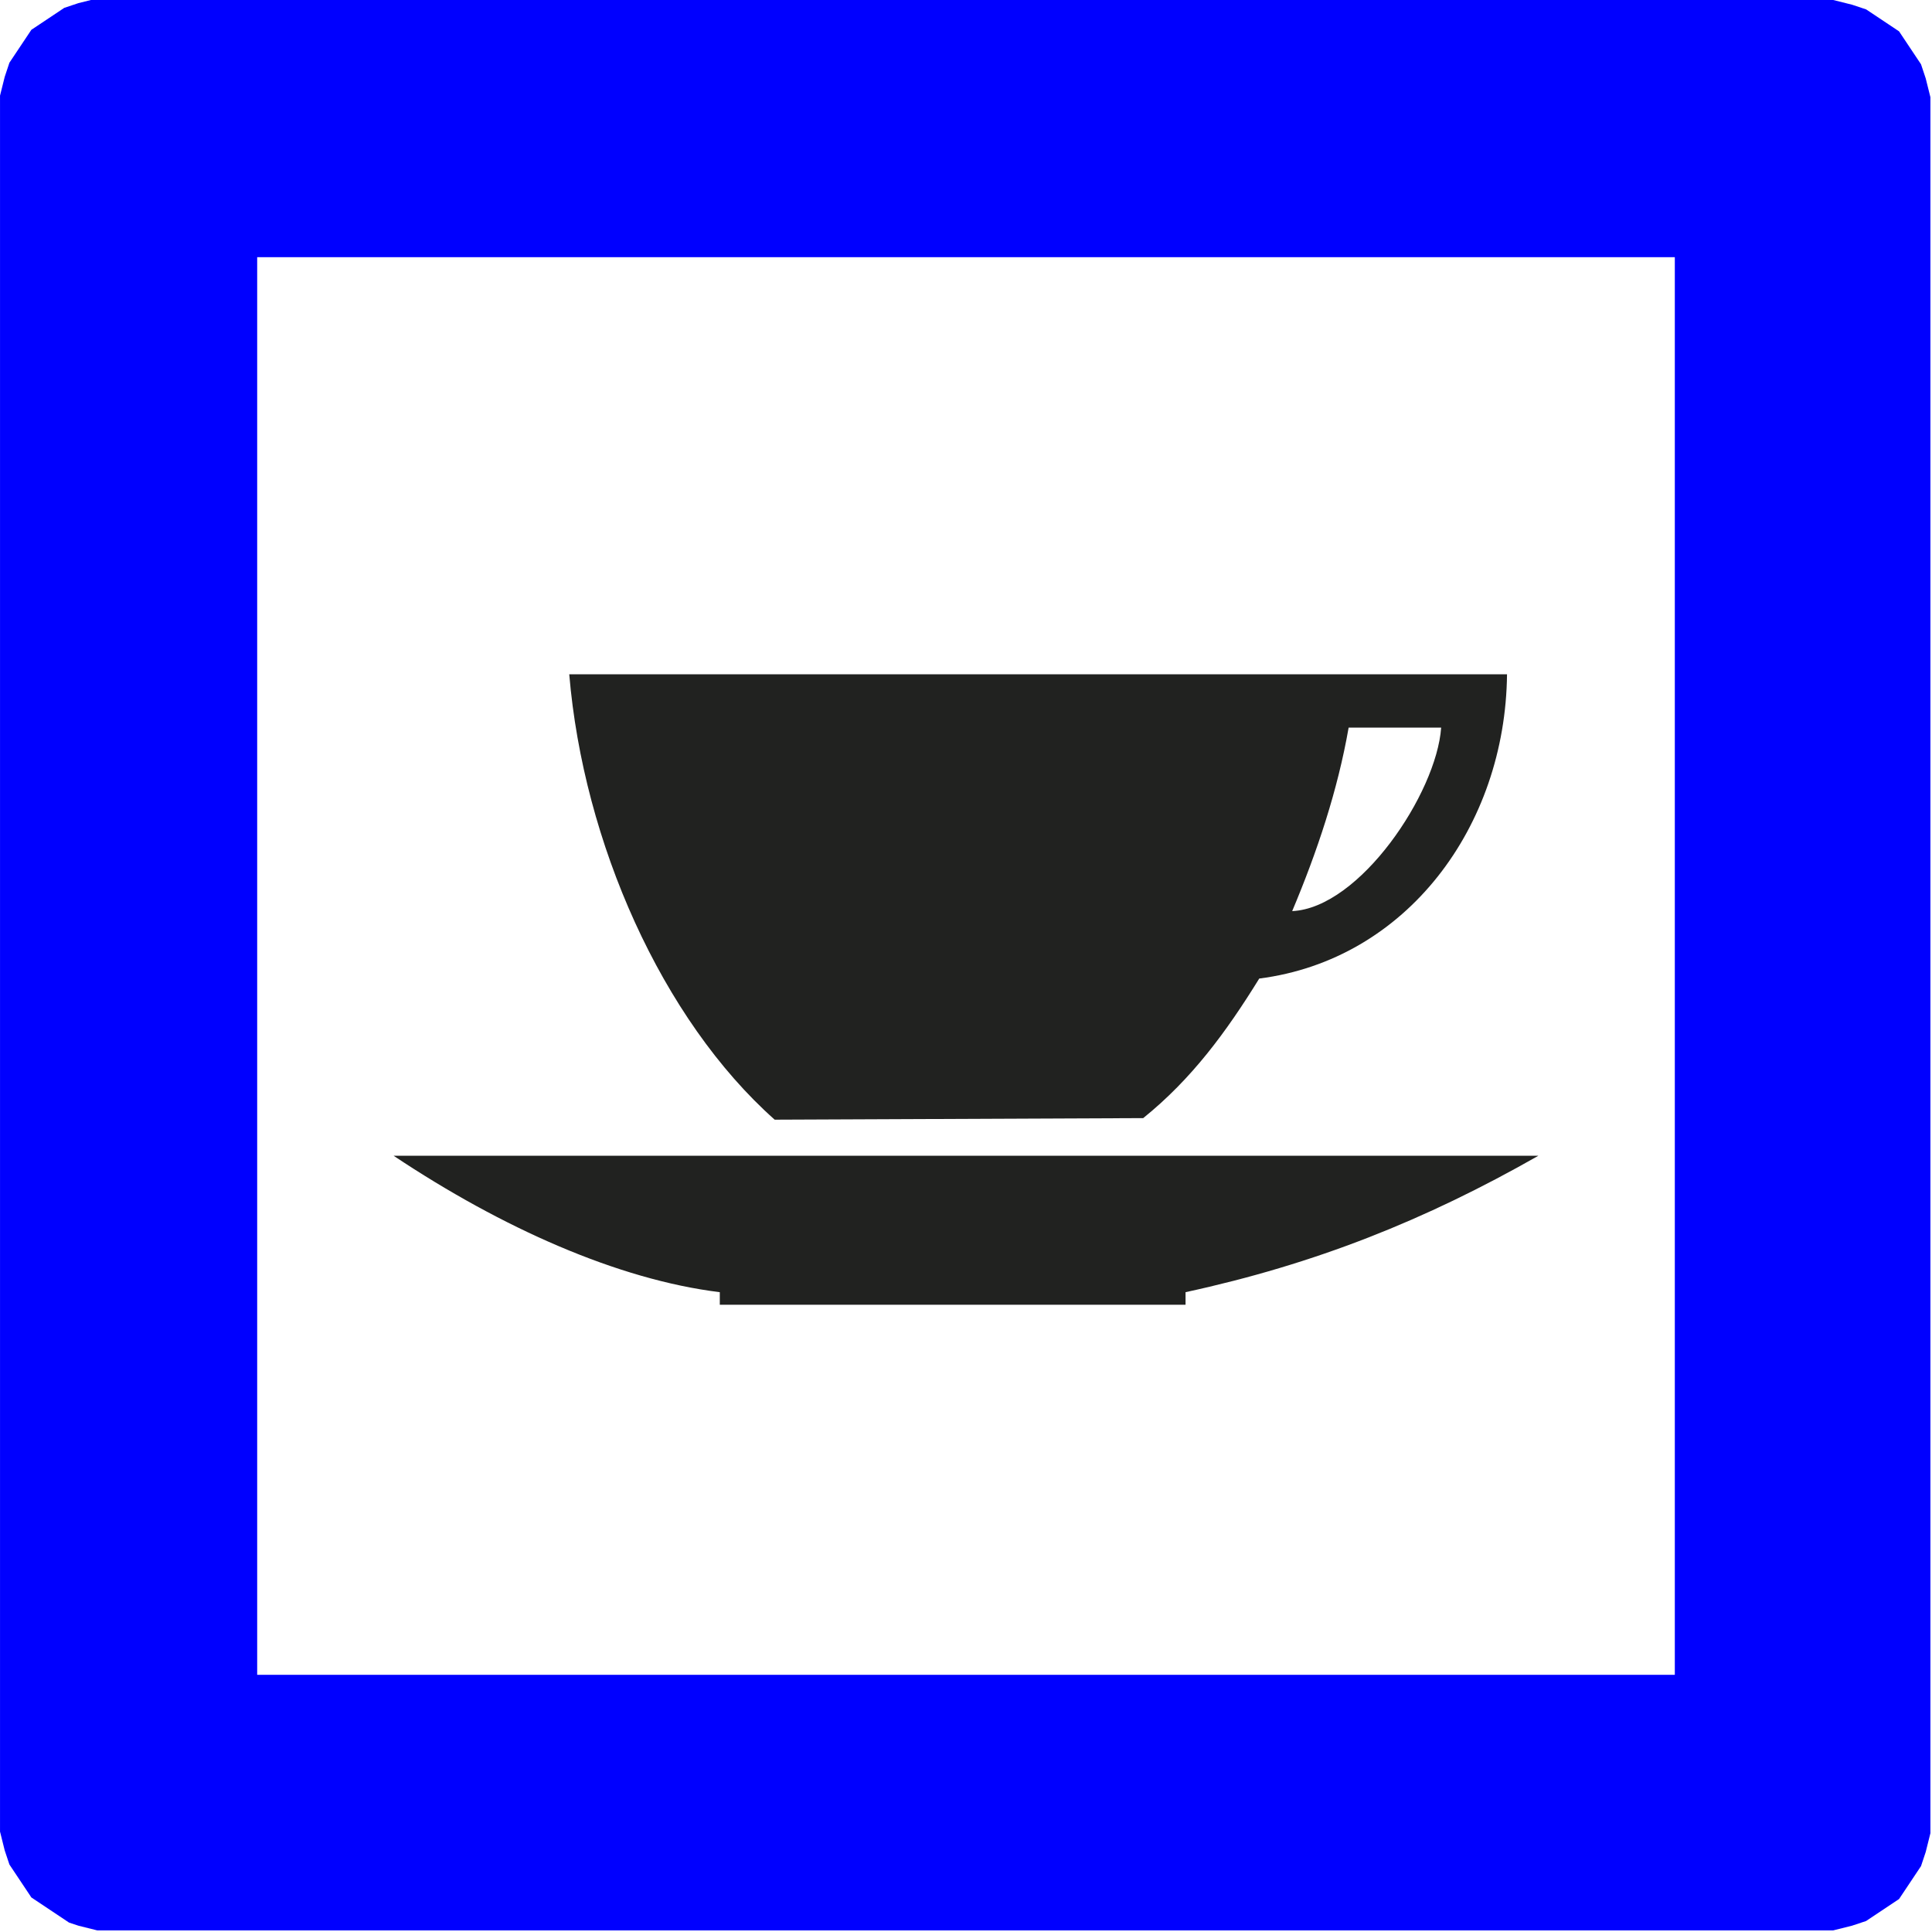 <?xml version="1.0" encoding="UTF-8"?>
<!DOCTYPE svg PUBLIC "-//W3C//DTD SVG 1.1//EN" "http://www.w3.org/Graphics/SVG/1.1/DTD/svg11.dtd">
<!-- Creator: CorelDRAW X6 -->
<svg xmlns="http://www.w3.org/2000/svg" xml:space="preserve" width="31.769mm" height="31.769mm" version="1.1" style="shape-rendering:geometricPrecision; text-rendering:geometricPrecision; image-rendering:optimizeQuality; fill-rule:evenodd; clip-rule:evenodd"
viewBox="0 0 1232 1232"
 xmlns:xlink="http://www.w3.org/1999/xlink">
 <defs>
  <style type="text/css">
   <![CDATA[
    .fil1 {fill:#212220}
    .fil0 {fill:blue}
   ]]>
  </style>
 </defs>
 <g id="Layer_x0020_1">
  <path class="fil0" d="M1157 0l4 0 4 0 4 0 4 1 4 1 4 1 3 1 3 1 3 1 3 2 3 2 3 2 3 2 3 2 3 2 3 2 2 3 2 3 2 3 2 3 2 3 2 3 2 3 1 3 1 3 1 3 1 4 1 4 1 4 0 4 0 4 0 4 0 1083 0 4 0 4 0 4 -1 4 -1 4 -1 4 -1 3 -1 3 -1 3 -2 3 -2 3 -2 3 -2 3 -2 3 -2 3 -2 3 -3 2 -3 2 -3 2 -3 2 -3 2 -3 2 -3 2 -3 1 -3 1 -3 1 -4 1 -4 1 -4 1 -4 0 -4 0 -4 0 -1083 0 -4 0 -4 0 -4 0 -4 -1 -4 -1 -4 -1 -3 -1 -3 -1 -3 -2 -3 -2 -3 -2 -3 -2 -3 -2 -3 -2 -3 -2 -3 -2 -2 -3 -2 -3 -2 -3 -2 -3 -2 -3 -2 -3 -2 -3 -1 -3 -1 -3 -1 -3 -1 -4 -1 -4 -1 -4 0 -4 0 -4 0 -4 0 -1083 0 -4 0 -4 0 -4 1 -4 1 -4 1 -4 1 -3 1 -3 1 -3 2 -3 2 -3 2 -3 2 -3 2 -3 2 -3 2 -3 3 -2 3 -2 3 -2 3 -2 3 -2 3 -2 3 -2 3 -1 3 -1 3 -1 4 -1 4 -1 4 -1 4 0 4 0 4 0 1083 0zm-89 164l0 904 -904 0 0 -904 904 0z"/>
  <path class="fil1" d="M494 714c-72,-64 -122,-177 -131,-284l598 0c-1,97 -64,182 -158,194 -21,34 -43,64 -74,89l-235 1zm330 -133c16,-38 29,-77 36,-117l59 0c-3,42 -52,115 -95,117z"/>
  <path class="fil1" d="M459 824c-65,-8 -139,-41 -208,-87l730 0c-72,41 -142,69 -225,87l0 8 -297 0 0 -8z"/>
 </g>
</svg>
